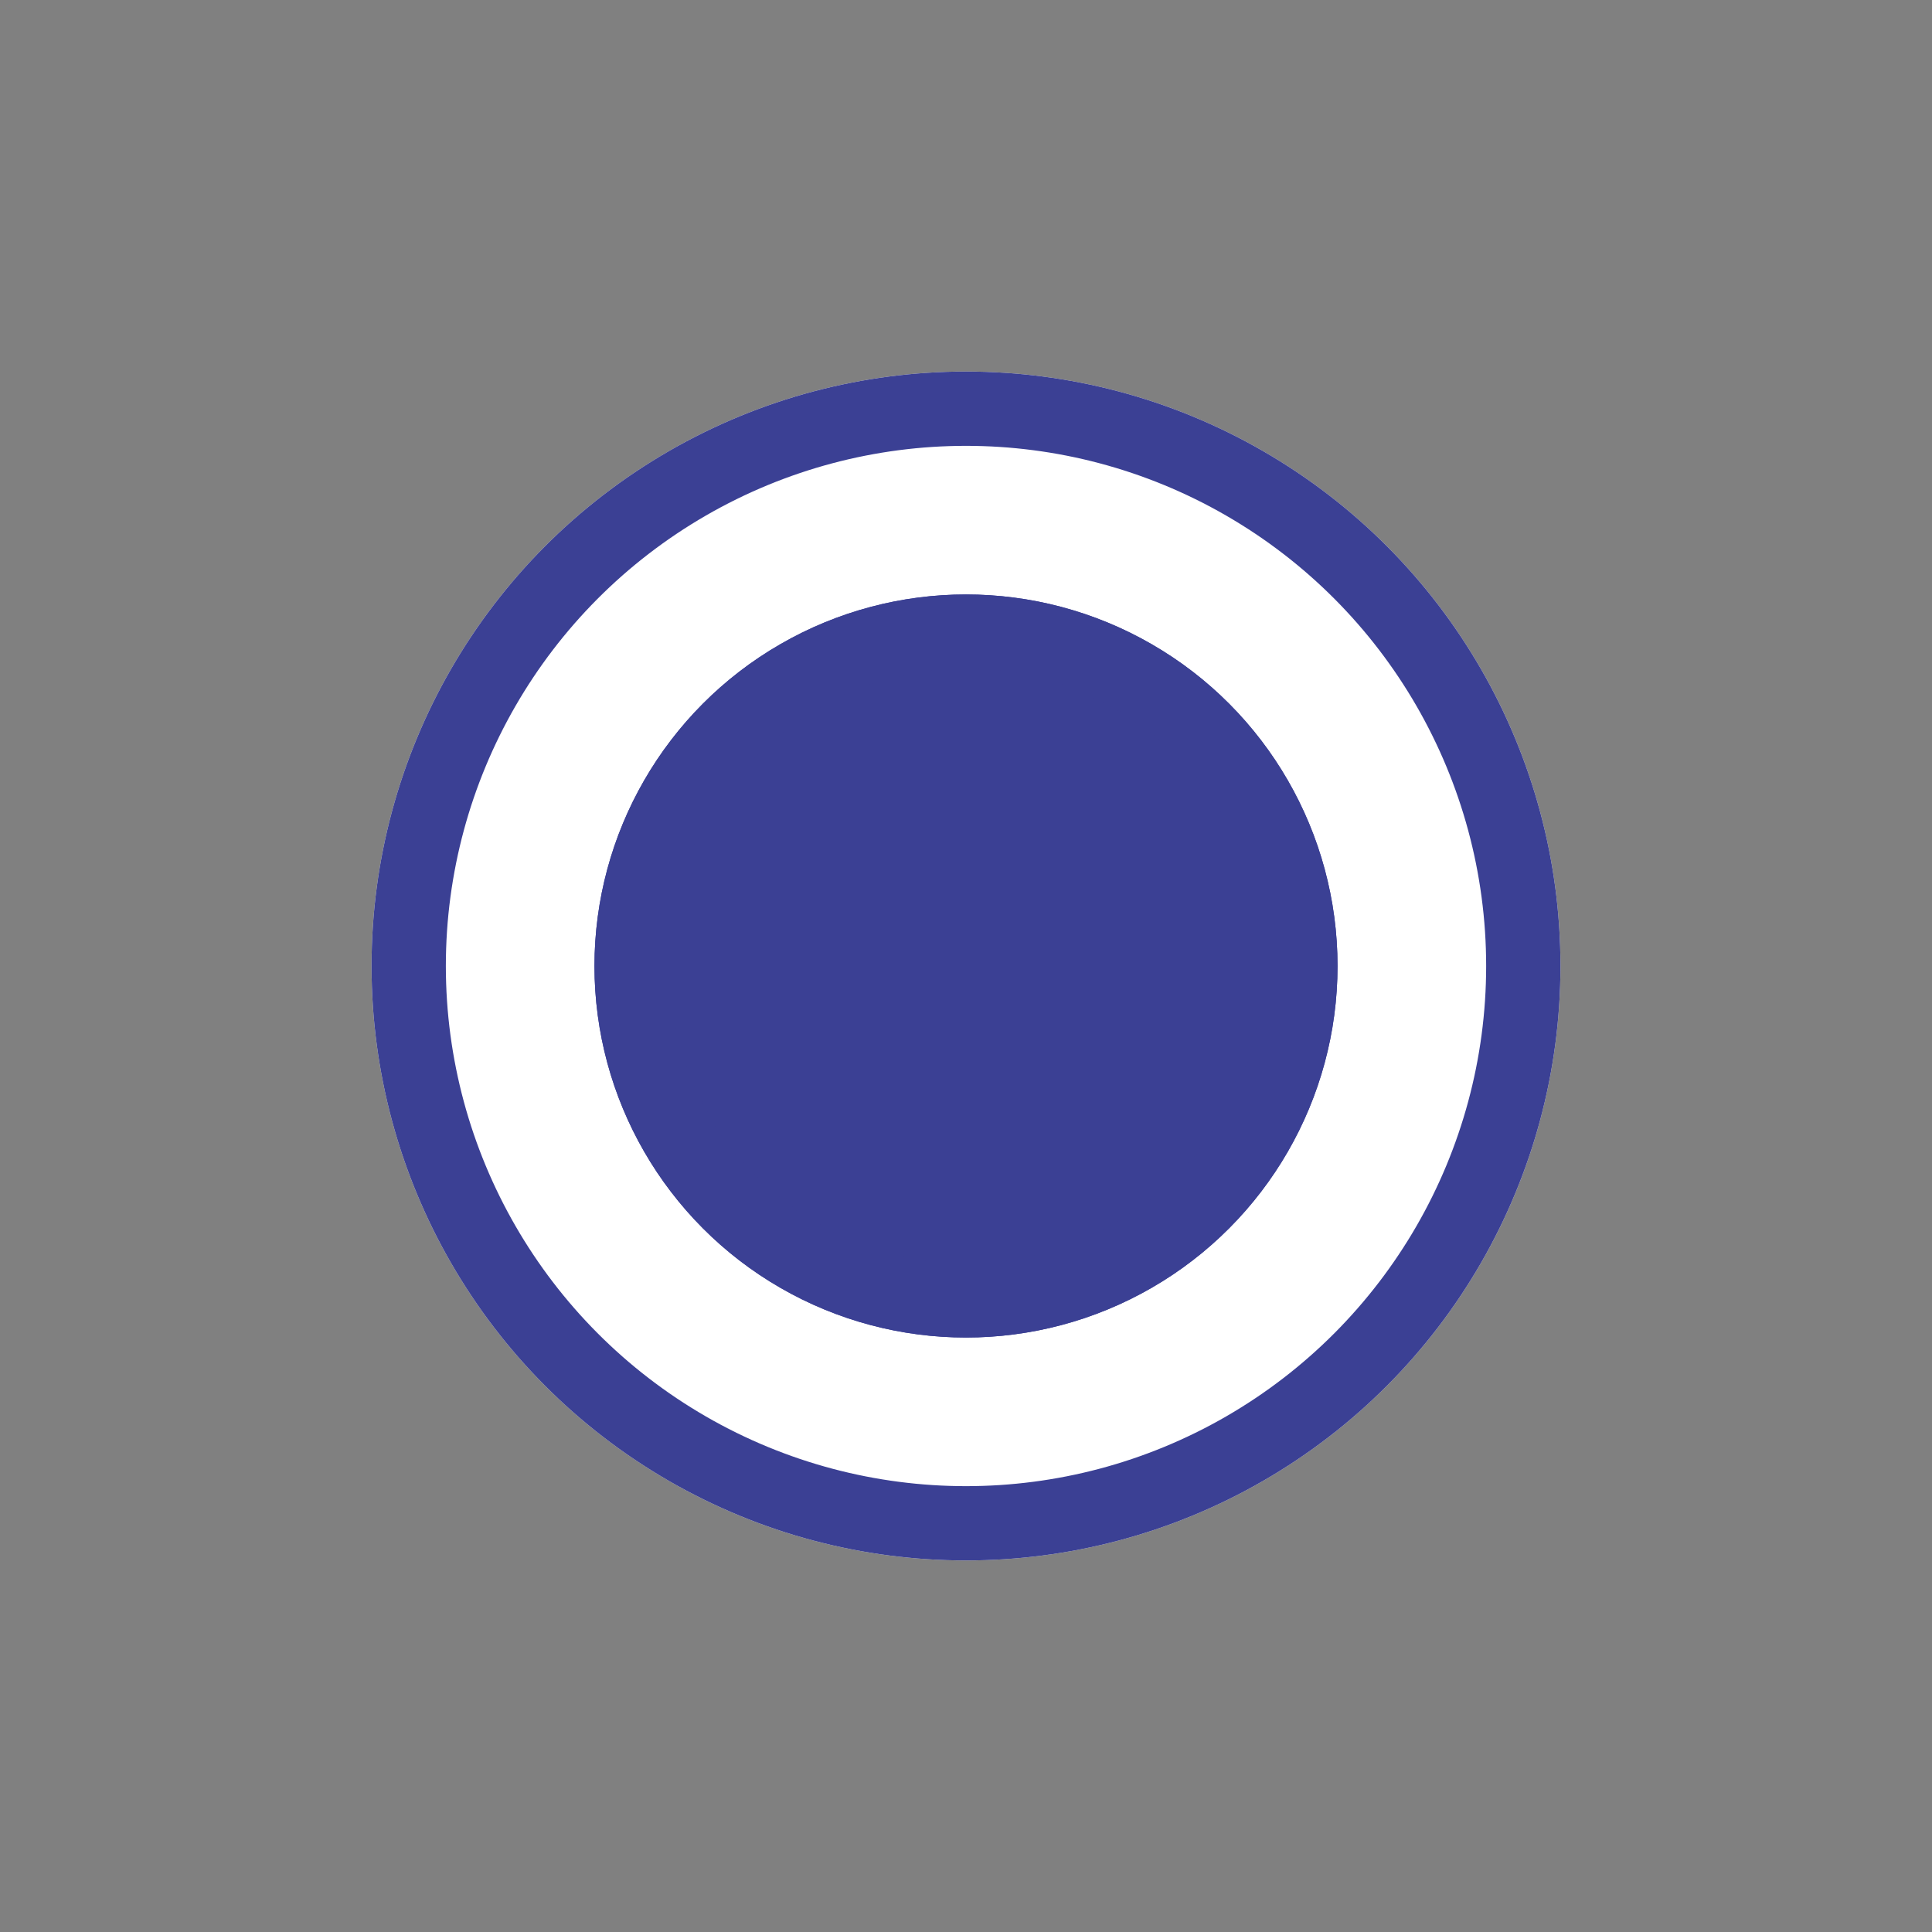 <svg id="btn_radio_s" xmlns="http://www.w3.org/2000/svg" width="26" height="26" viewBox="0 0 26 26">
    <rect x="0" y="0" width="26" height="26" fill="#808080" stroke="none"/>
    <defs>
        <style>
            .cls-3{fill:none}.cls-4{stroke:none}
        </style>
    </defs>
    <g id="그룹_929" data-name="그룹 929" transform="translate(-278 -90)">
        <g id="타원_109" data-name="타원 109" transform="translate(283 95)" style="stroke:#3b4094;fill:#fff">
            <circle class="cls-4" cx="8" cy="8" r="8"/>
            <circle class="cls-3" cx="8" cy="8" r="7.5"/>
        </g>
        <g id="타원_110" data-name="타원 110" transform="translate(286 98)" style="fill:#3b4094;stroke:#3b4094">
            <circle class="cls-4" cx="5" cy="5" r="5"/>
            <circle class="cls-3" cx="5" cy="5" r="4.5"/>
        </g>
    </g>
    <path id="사각형_394" data-name="사각형 394" class="cls-3" d="M0 0h26v26H0z"/>
</svg>
